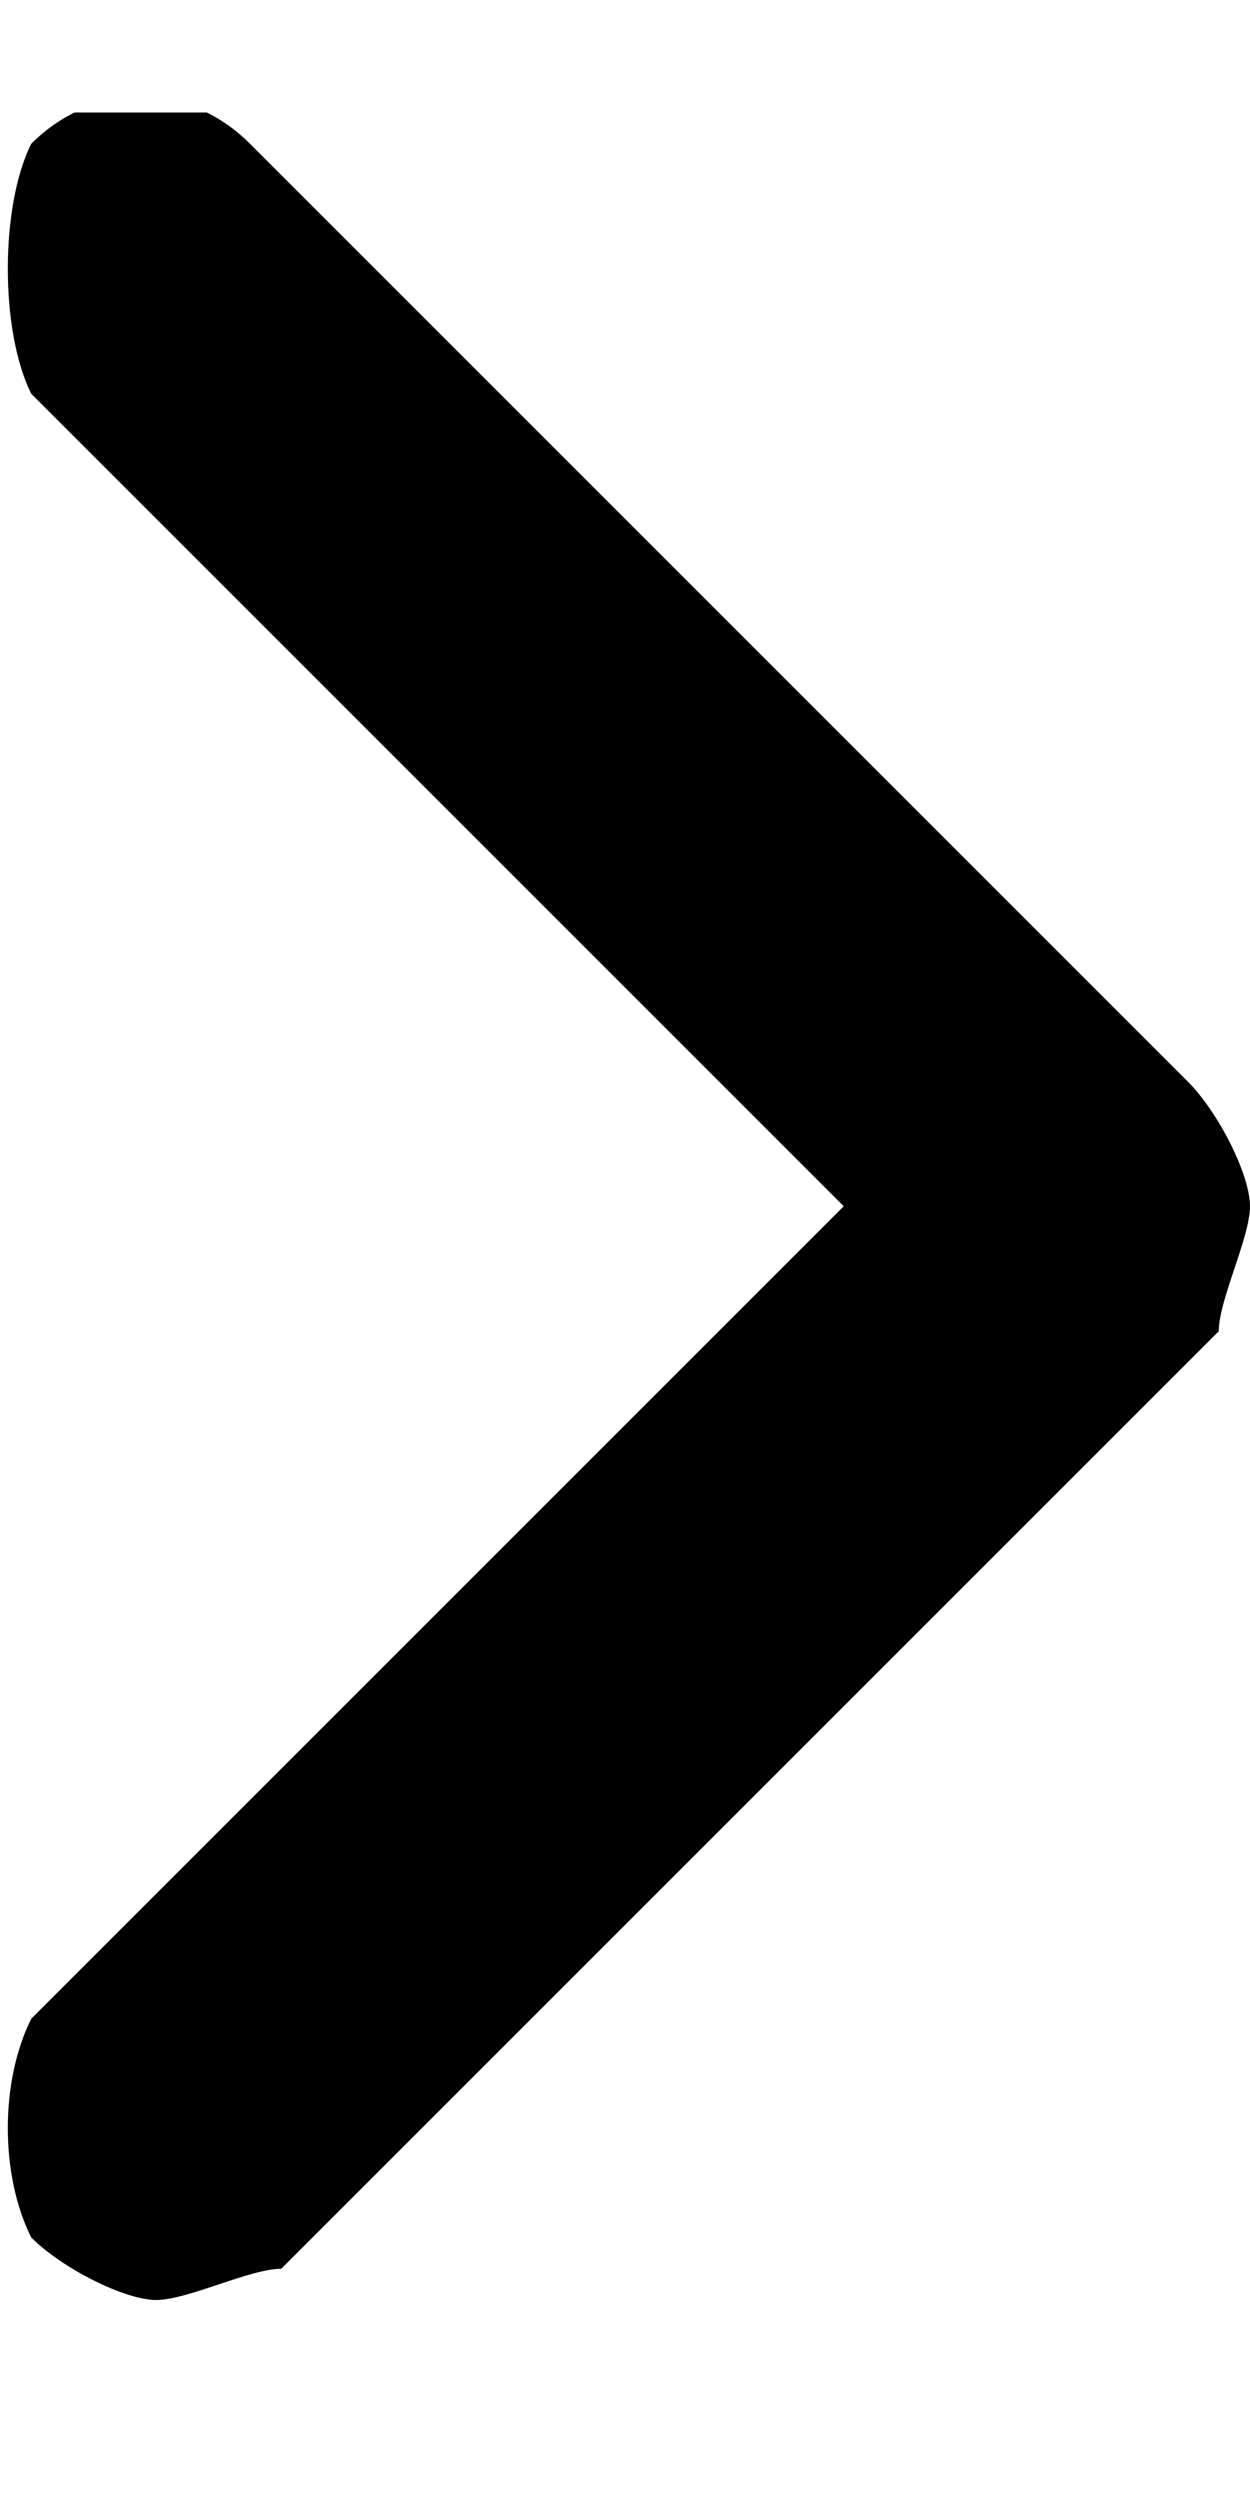 <svg xmlns="http://www.w3.org/2000/svg" width="4" height="8" fill="none"><g clip-path="url(#a)"><path fill="#000" d="m3.8 3.46-3-3C.6.26.3.26.1.46c-.1.2-.1.6 0 .8l2.6 2.6-2.6 2.6c-.1.2-.1.5 0 .7.1.1.3.2.4.2.1 0 .3-.1.4-.1l3-3c0-.1.1-.3.1-.4 0-.1-.1-.3-.2-.4Z"/></g><defs><clipPath id="a"><path fill="#fff" d="M0 .36h4v7H0z"/></clipPath></defs></svg>
